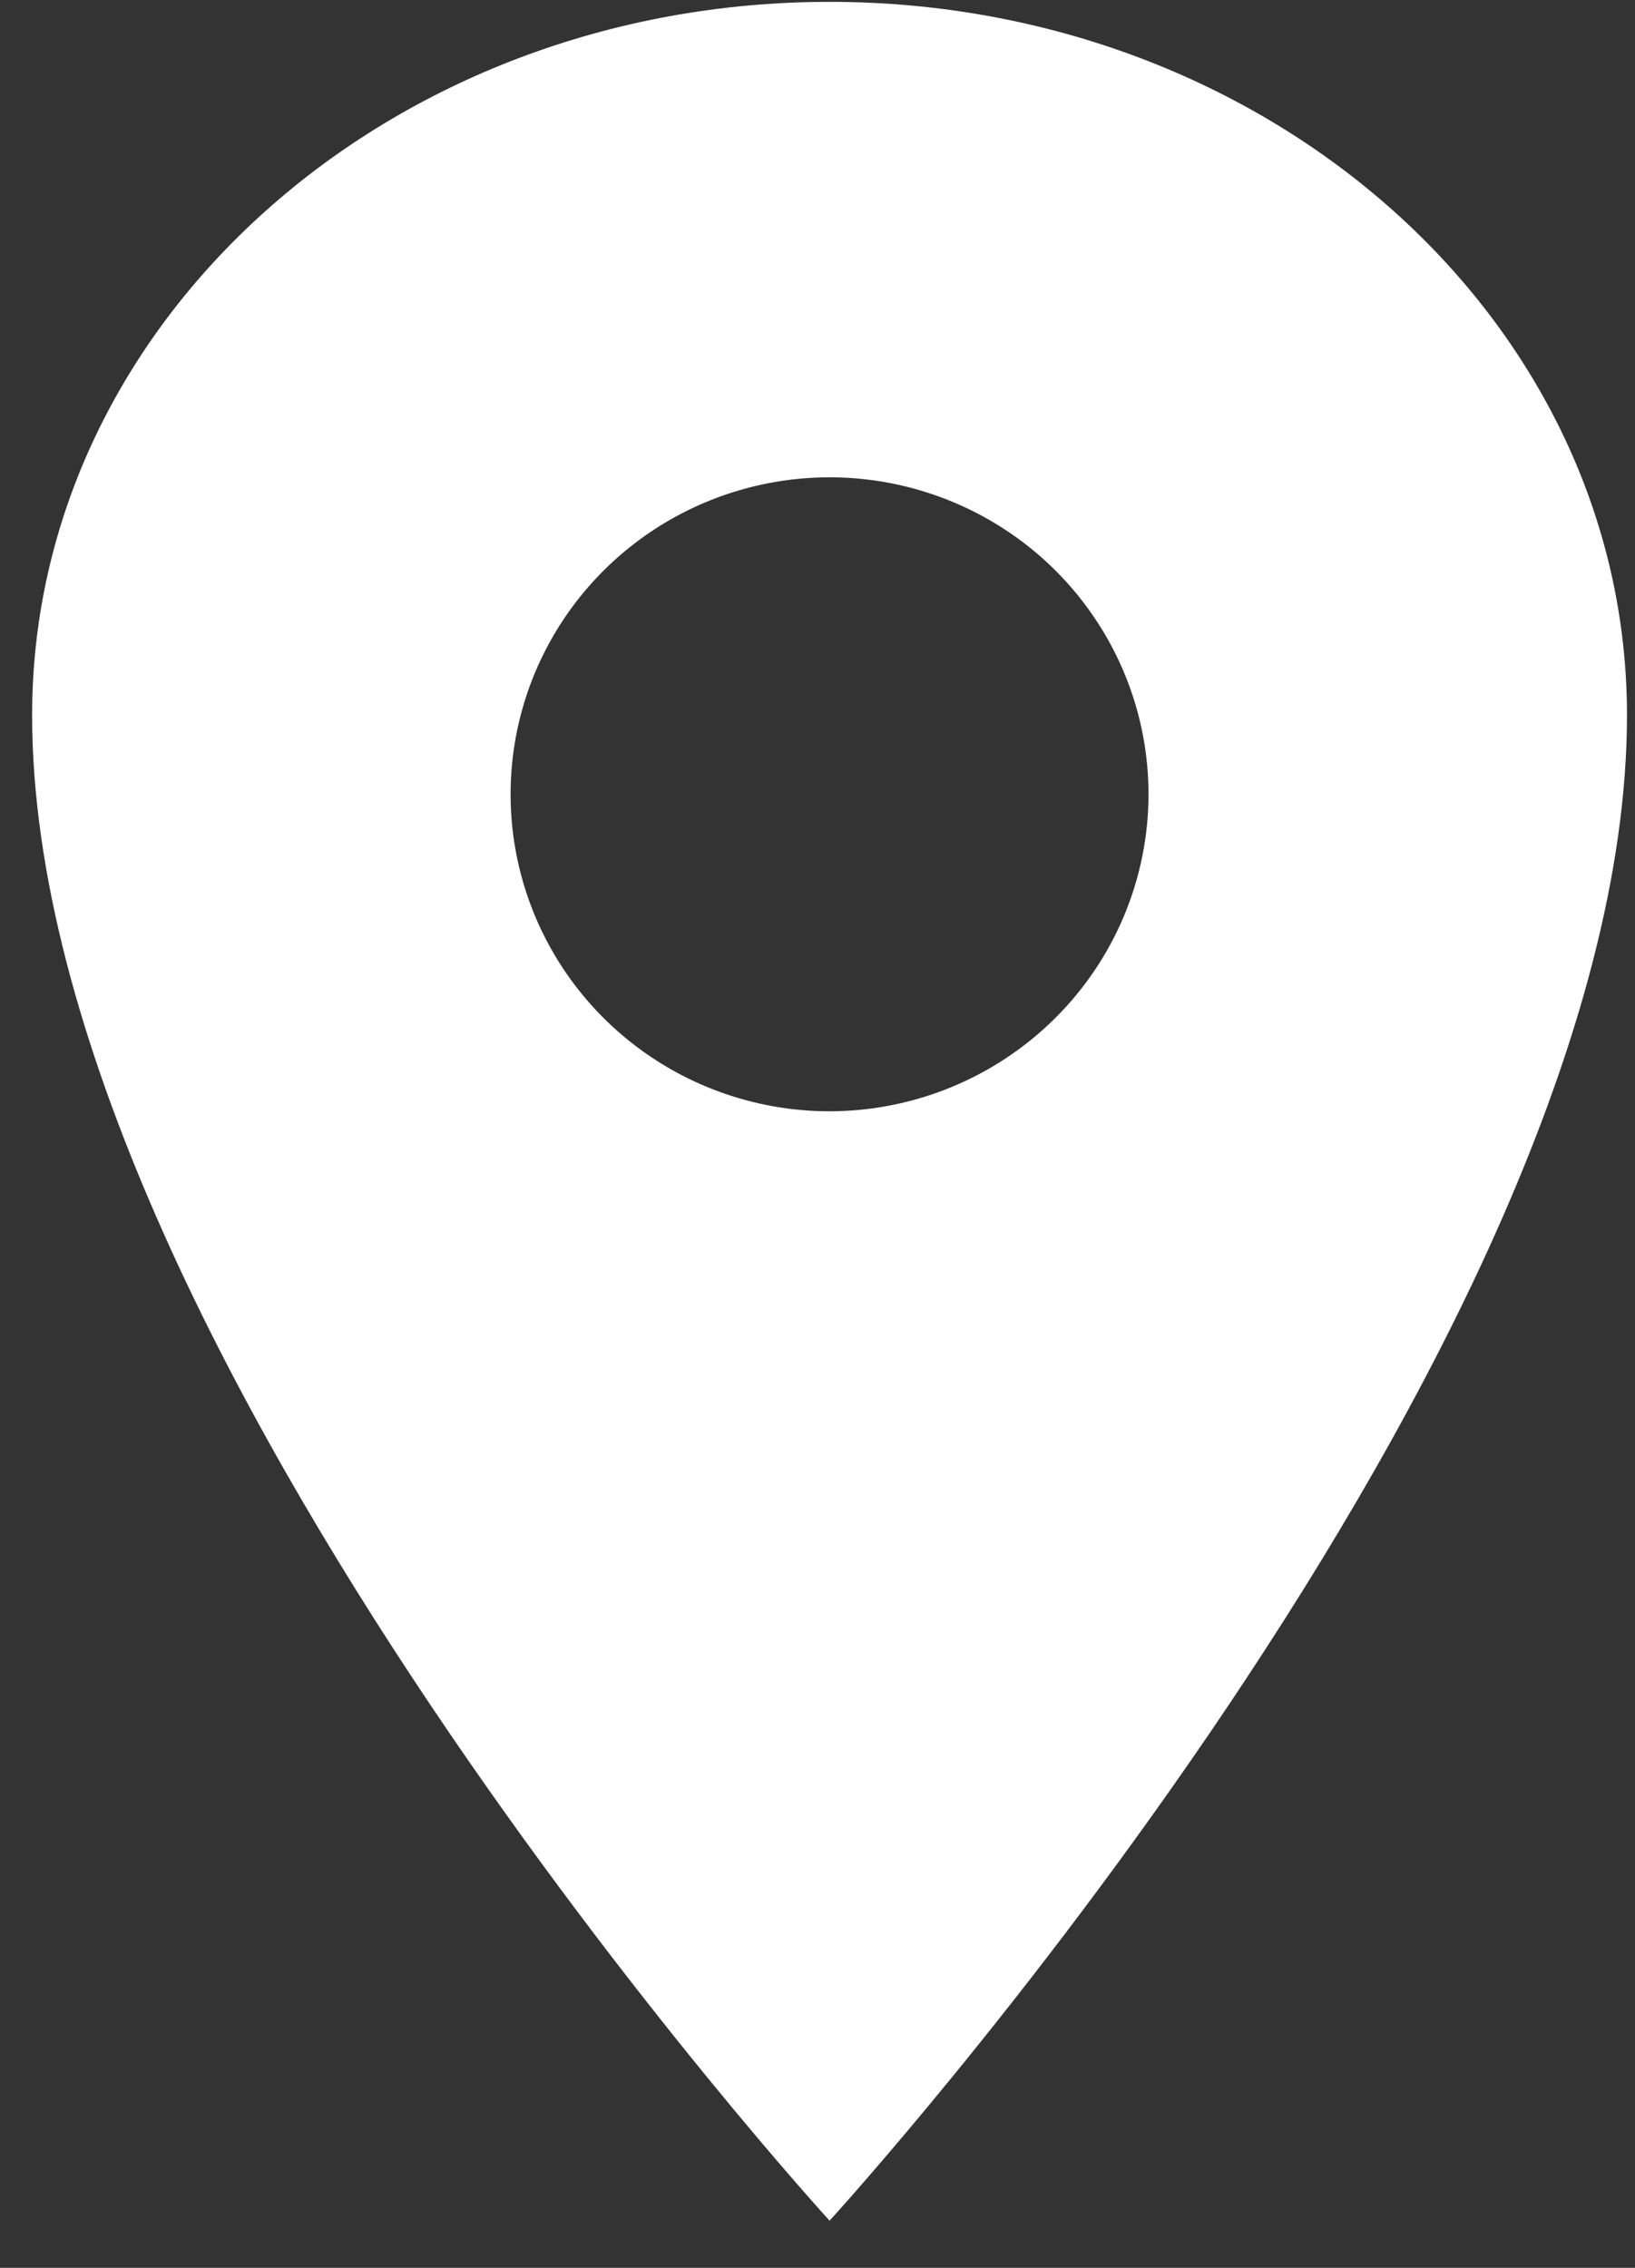 <svg width="31" height="43" viewBox="0 0 31 43" fill="none" xmlns="http://www.w3.org/2000/svg">
<rect x="0" y="0" width="31" height="43" fill="#333333" stroke="none"/>
<path d="M15.729 0.035C7.382 0.035 0.609 6.093 0.609 13.558C0.609 25.578 15.729 42.106 15.729 42.106C15.729 42.106 30.848 25.578 30.848 13.558C30.848 6.093 24.076 0.035 15.729 0.035ZM15.729 21.071C14.533 21.071 13.363 20.718 12.369 20.058C11.374 19.397 10.599 18.459 10.141 17.36C9.684 16.262 9.564 15.054 9.797 13.888C10.03 12.722 10.607 11.651 11.452 10.811C12.298 9.97 13.376 9.398 14.549 9.166C15.722 8.934 16.938 9.053 18.043 9.508C19.148 9.963 20.093 10.733 20.757 11.722C21.422 12.71 21.776 13.872 21.776 15.06C21.775 16.654 21.137 18.182 20.003 19.308C18.869 20.435 17.332 21.069 15.729 21.071Z" fill="white"/>
</svg>
